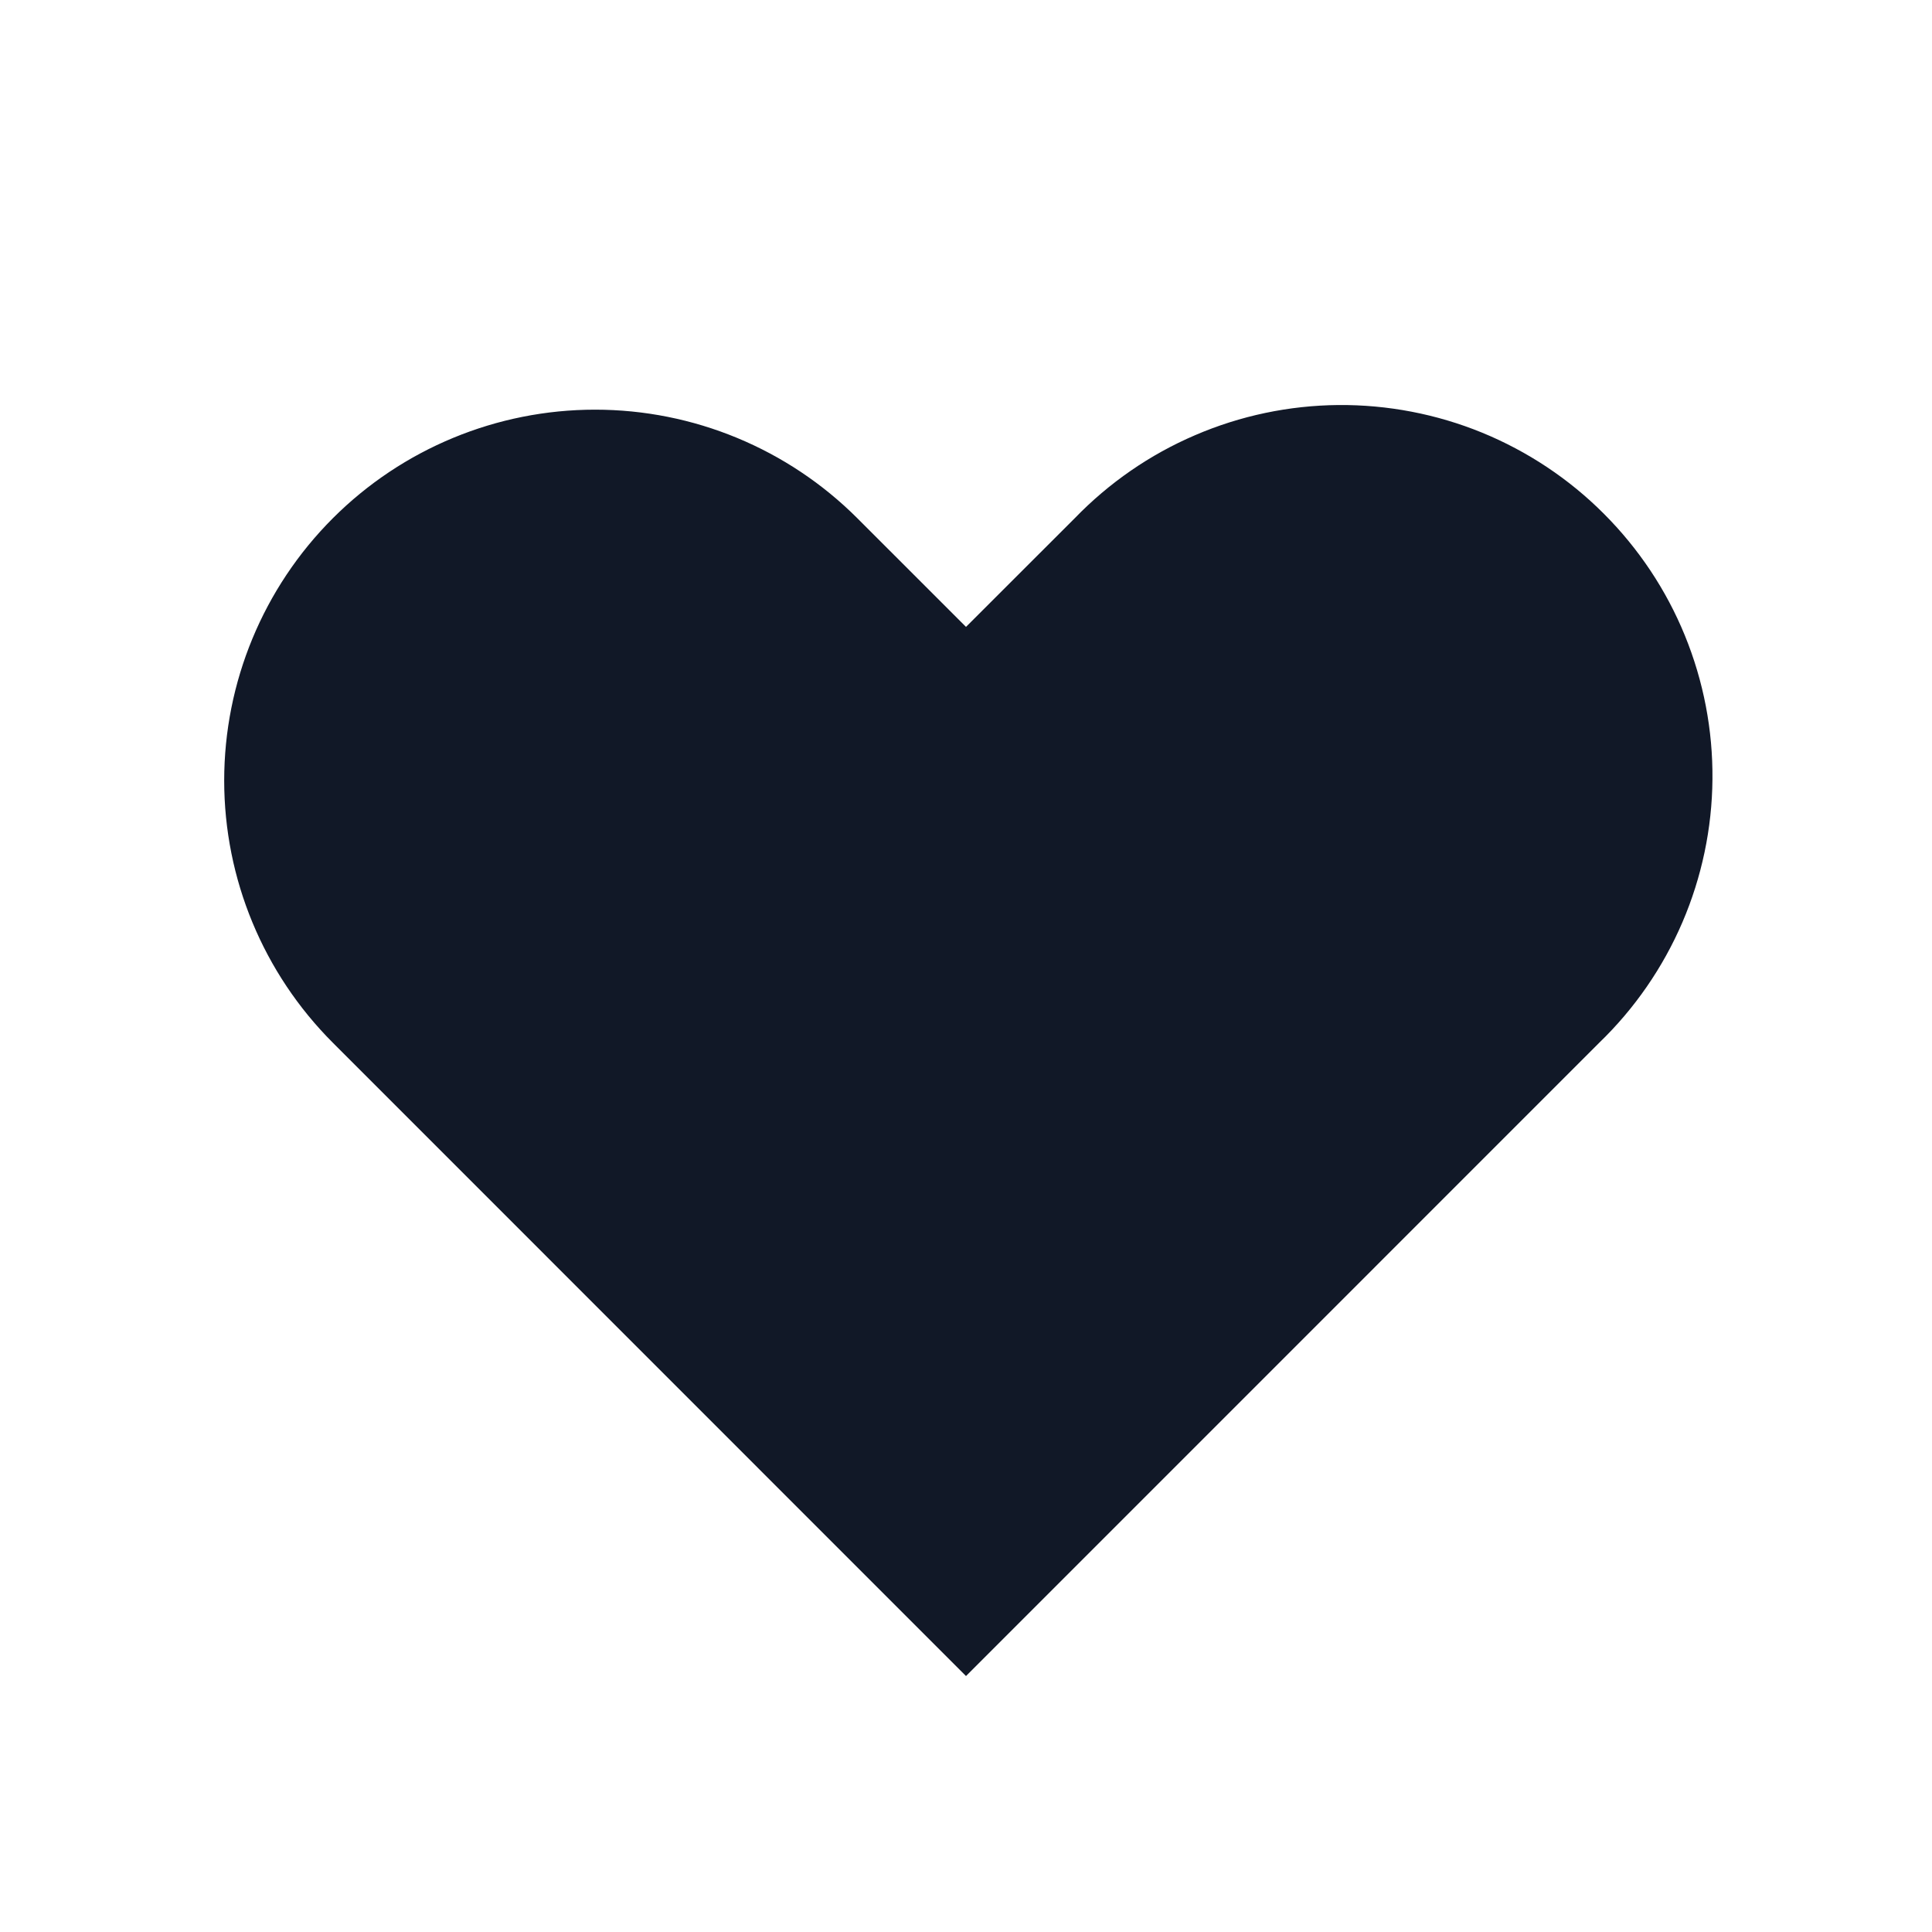 <svg width="25" height="25" viewBox="0 0 25 25" fill="none" xmlns="http://www.w3.org/2000/svg">
<path fill-rule="evenodd" clip-rule="evenodd" d="M4.307 6.706C5.207 5.806 6.428 5.301 7.7 5.301C8.973 5.301 10.194 5.806 11.094 6.706L12.5 8.112L13.907 6.706C14.35 6.248 14.879 5.882 15.465 5.631C16.05 5.379 16.68 5.247 17.318 5.241C17.955 5.236 18.587 5.357 19.177 5.598C19.767 5.84 20.303 6.196 20.753 6.647C21.204 7.098 21.561 7.633 21.802 8.223C22.043 8.813 22.165 9.445 22.159 10.083C22.154 10.72 22.021 11.35 21.77 11.935C21.518 12.521 21.152 13.051 20.694 13.493L12.5 21.688L4.307 13.493C3.407 12.593 2.901 11.373 2.901 10.1C2.901 8.827 3.407 7.606 4.307 6.706Z" fill="#111827"/>
</svg>
